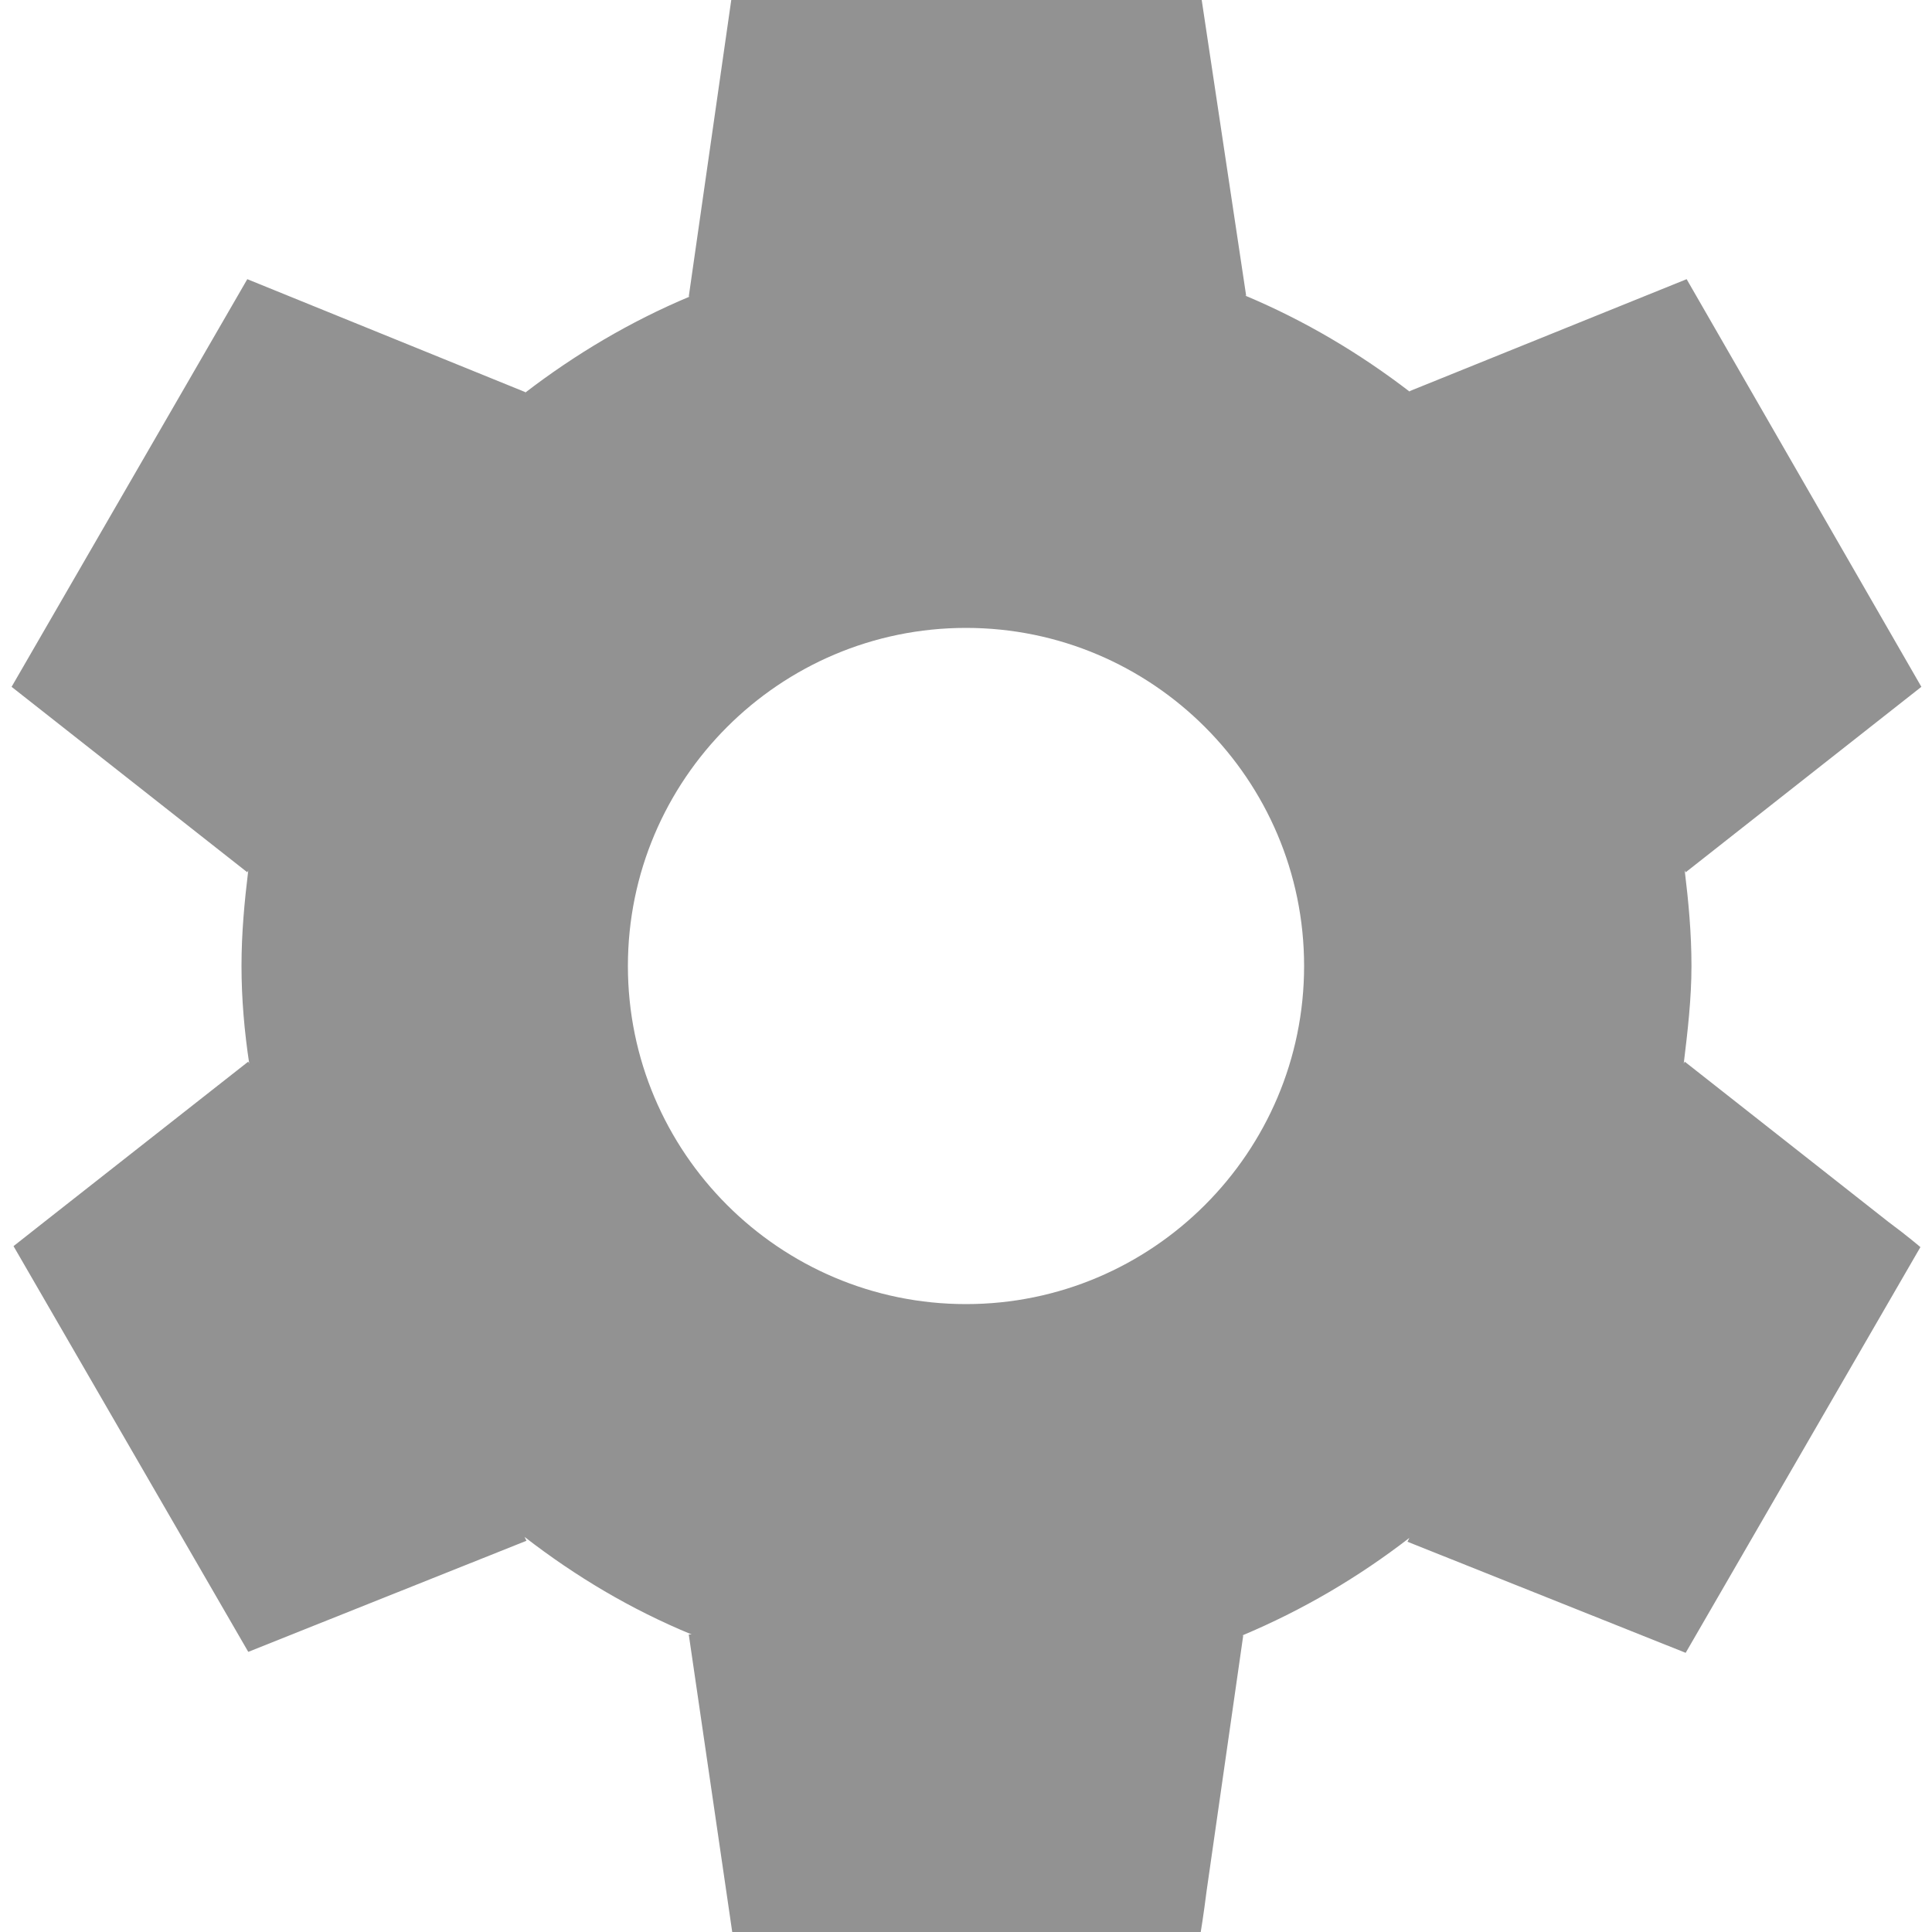 <svg width="20" height="20" viewBox="0 0 20 20" fill="none" xmlns="http://www.w3.org/2000/svg">
<path d="M17.44 10.99L17.43 11.01C17.47 10.68 17.51 10.34 17.51 10C17.51 9.66 17.48 9.34 17.44 9.01L17.45 9.03L19.89 7.11L17.46 2.89L14.59 4.05L14.6 4.06C14.08 3.66 13.51 3.32 12.89 3.06H12.9L12.44 0H7.57L7.13 3.07H7.14C6.52 3.33 5.95 3.67 5.43 4.07L5.44 4.06L2.56 2.89L0.12 7.11L2.56 9.03L2.57 9.01C2.53 9.34 2.5 9.66 2.5 10C2.5 10.34 2.53 10.68 2.58 11.01L2.57 10.99L0.47 12.64L0.14 12.9L2.57 17.1L5.45 15.95L5.43 15.91C5.96 16.32 6.53 16.66 7.16 16.92H7.13L7.58 20H12.43C12.43 20 12.46 19.82 12.49 19.58L12.87 16.93H12.86C13.48 16.67 14.06 16.33 14.59 15.92L14.57 15.96L17.45 17.11L19.88 12.91C19.88 12.91 19.74 12.79 19.55 12.65L17.44 10.99ZM10 13.5C8.07 13.5 6.5 11.93 6.5 10C6.5 8.07 8.07 6.5 10 6.5C11.93 6.5 13.5 8.07 13.5 10C13.5 11.93 11.93 13.5 10 13.5Z" fill="#929292"/>
</svg>
